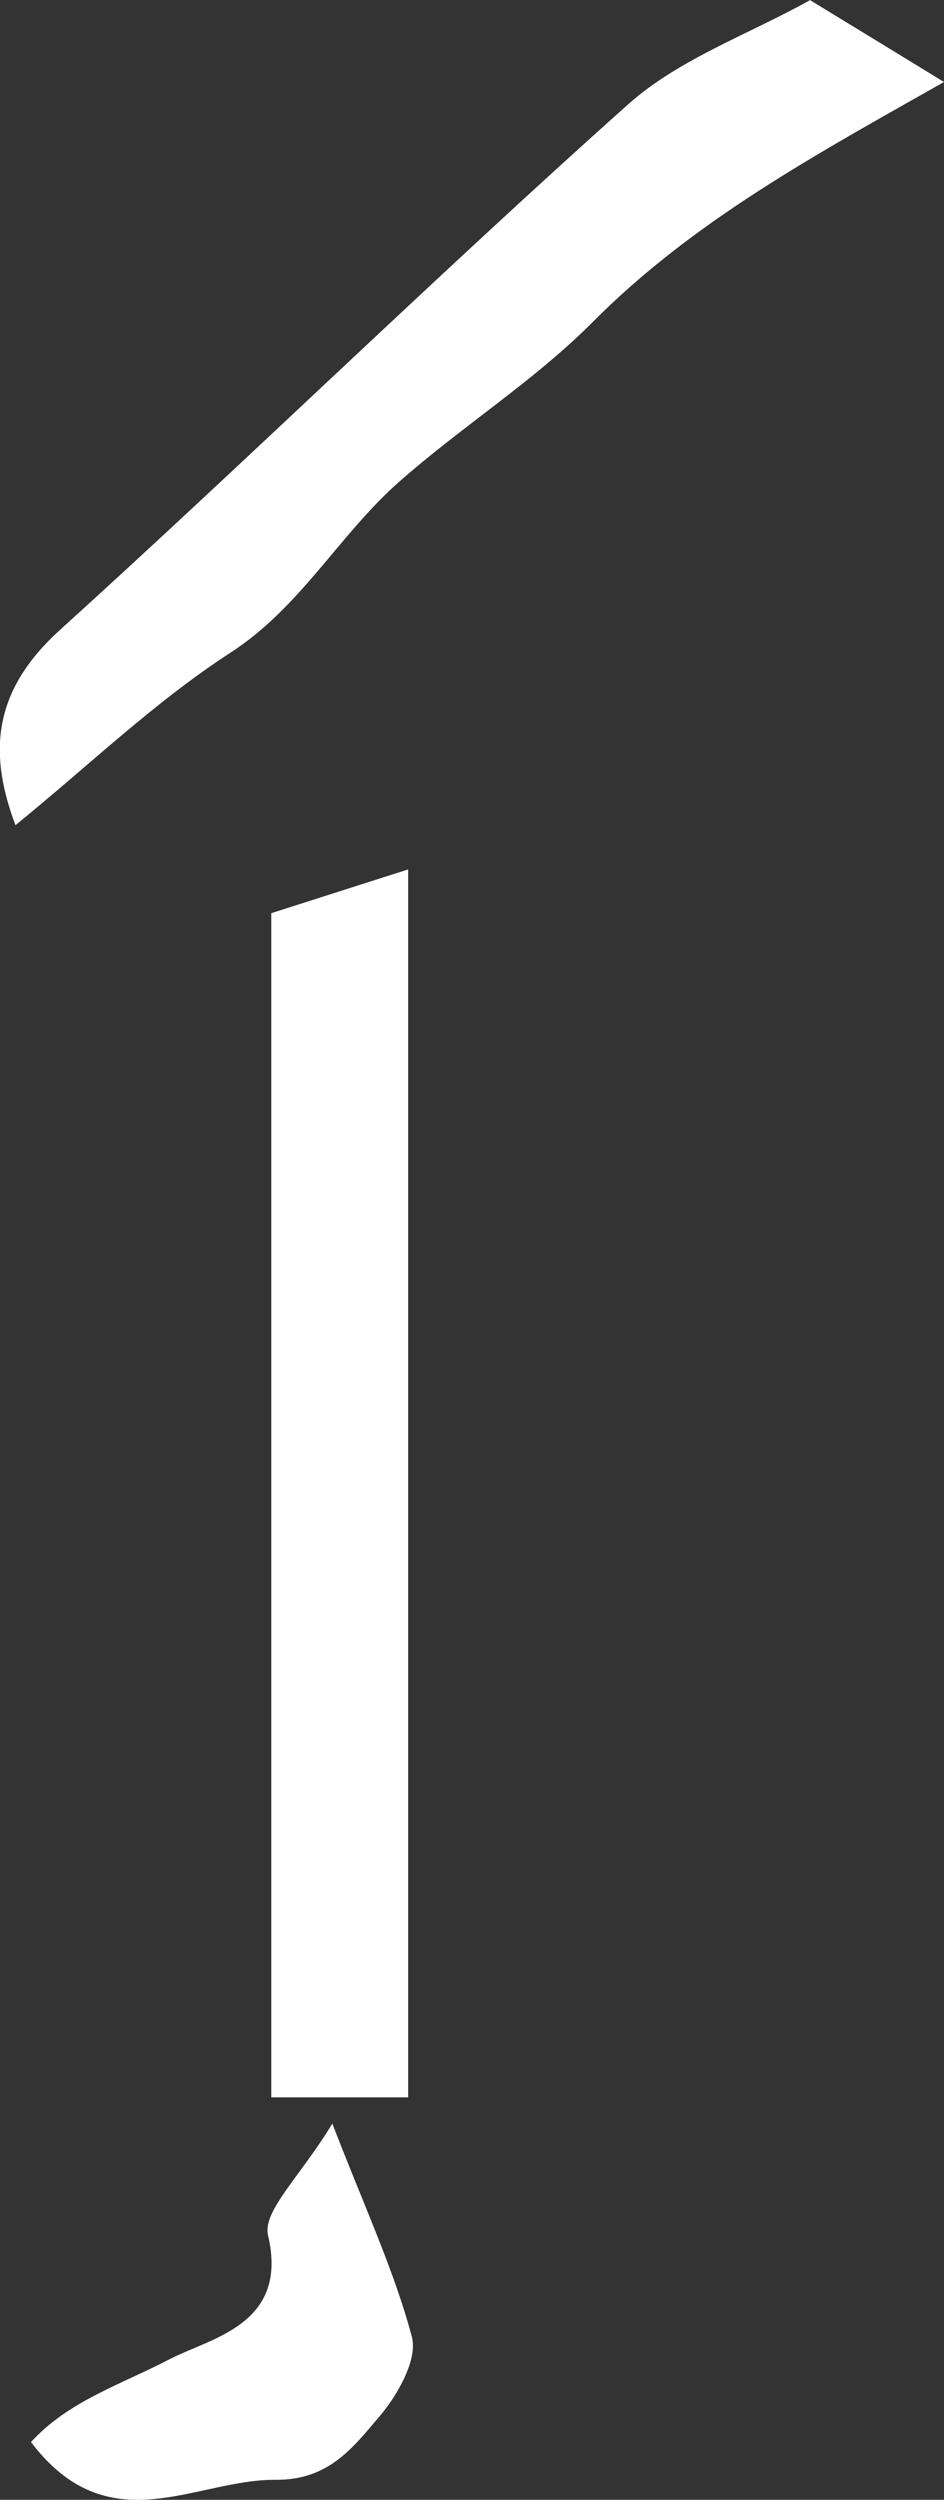<?xml version="1.0" encoding="UTF-8"?>
<svg id="_레이어_2" data-name="레이어 2" xmlns="http://www.w3.org/2000/svg" viewBox="0 0 37.79 100">
  <rect x="0" y="0" width="37.79" height="100" fill="#333333" stroke="none"/>
  <defs>
    <style>
      .cls-1 {
        fill: #fff;
        stroke-width: 0px;
      }
    </style>
  </defs>
  <g id="_레이어_1-2" data-name="레이어 1">
    <g>
      <path class="cls-1" d="M16.34,83.9h-5.48v-47.37c1.51-.48,3.37-1.08,5.48-1.75v49.13Z"/>
      <path class="cls-1" d="M32.42,0c1.66,1.01,3.44,2.1,5.37,3.28-5.14,2.91-10.03,5.55-14.06,9.6-2.36,2.37-5.26,4.19-7.77,6.41-2.39,2.11-3.93,5.01-6.75,6.83-3.01,1.95-5.64,4.49-8.59,6.89-1.16-3.06-.79-5.48,1.78-7.81,7.65-6.93,15.04-14.15,22.75-21.03,2.03-1.81,4.81-2.79,7.27-4.16Z"/>
      <path class="cls-1" d="M13.3,84.94c1.29,3.35,2.48,5.88,3.19,8.55.23.89-.56,2.3-1.27,3.14-1.07,1.25-2.03,2.59-4.2,2.57-3.22-.02-6.67,2.59-9.78-1.51,1.5-1.64,3.56-2.28,5.54-3.31,1.68-.87,4.79-1.39,3.95-4.96-.23-.97,1.3-2.36,2.58-4.48Z"/>
    </g>
  </g>
</svg>